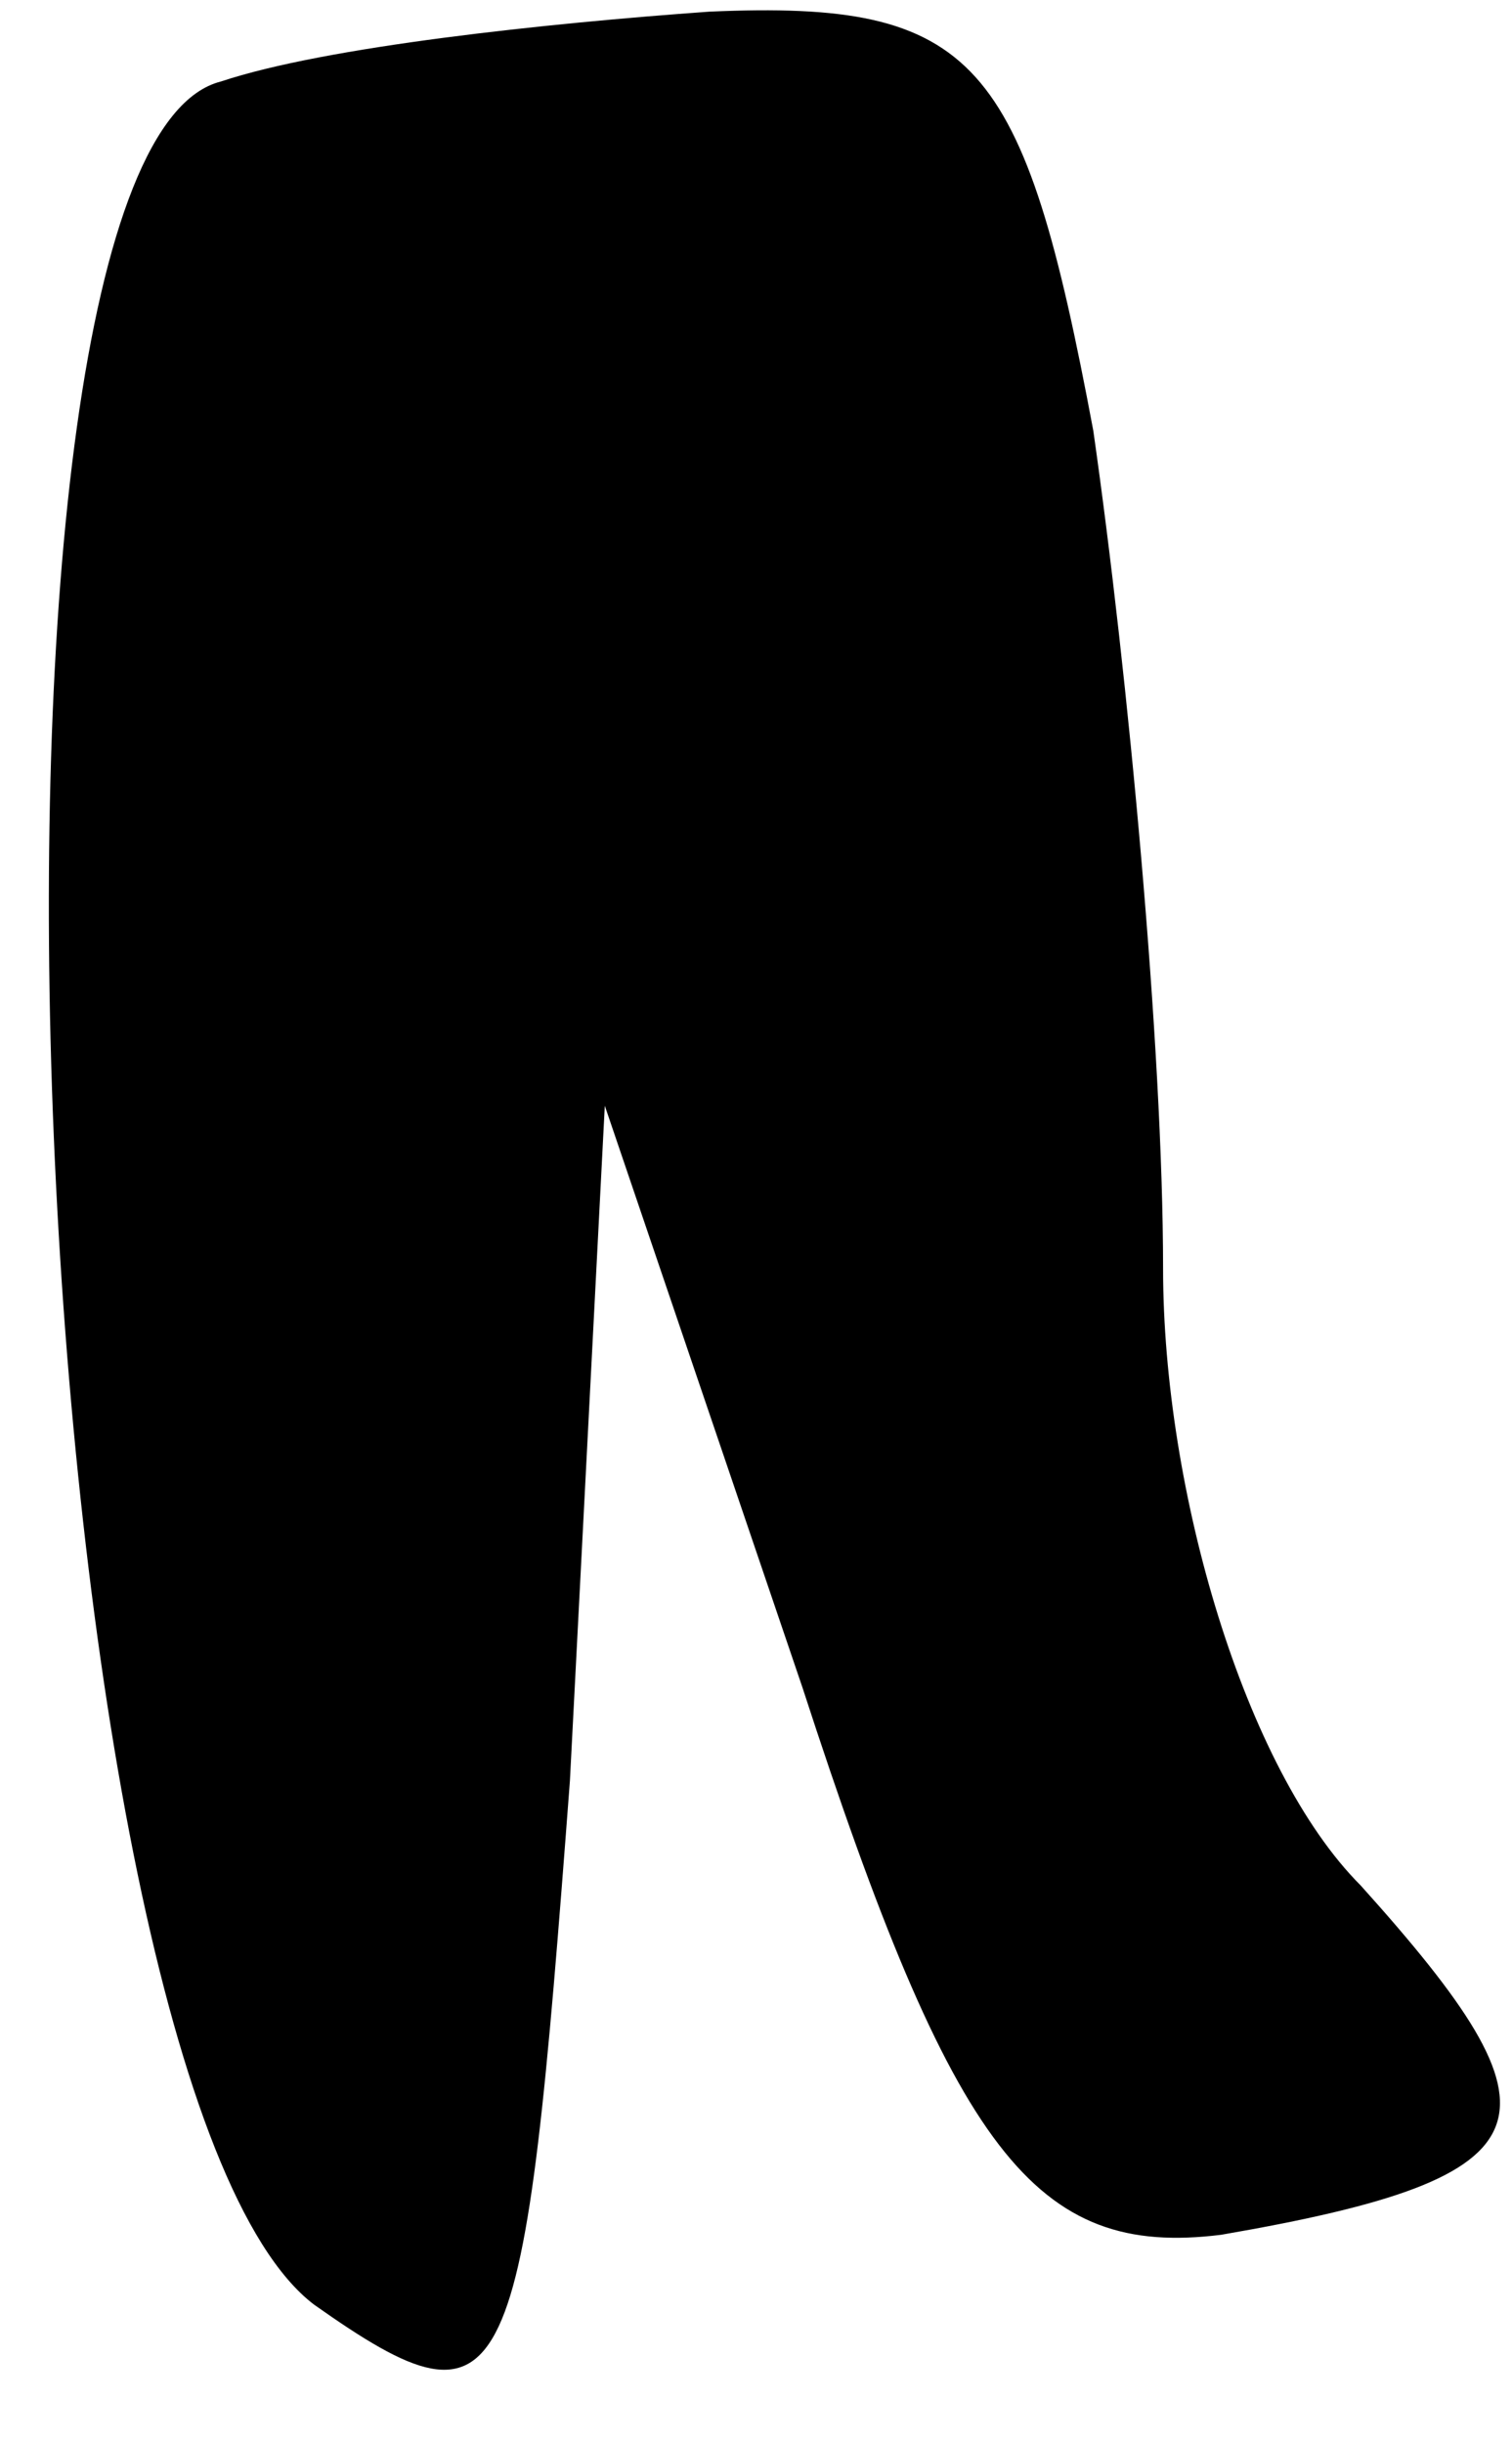 <?xml version="1.0" standalone="no"?>
<!DOCTYPE svg PUBLIC "-//W3C//DTD SVG 20010904//EN"
 "http://www.w3.org/TR/2001/REC-SVG-20010904/DTD/svg10.dtd">
<svg version="1.0" xmlns="http://www.w3.org/2000/svg"
 width="13pt" height="21pt" viewBox="0 0 13 21"
 preserveAspectRatio="xMidYMid meet">
<g transform="translate(0,21) scale(0.1,-0.1)"
fill="#000000" stroke="none">
<path fill="#000000" stroke="none" d="M19 203 c-24 -6 -17 -172 8 -191 17
-12 18 -8 22 45 l3 58 17 -50 c13 -40 20 -49 36 -47 29 5 30 10 12 30 -10 10
-17 34 -17 53 0 19 -3 51 -6 72 -6 32 -10 37 -33 36 -14 -1 -33 -3 -42 -6z"/>
</g>
</svg>
